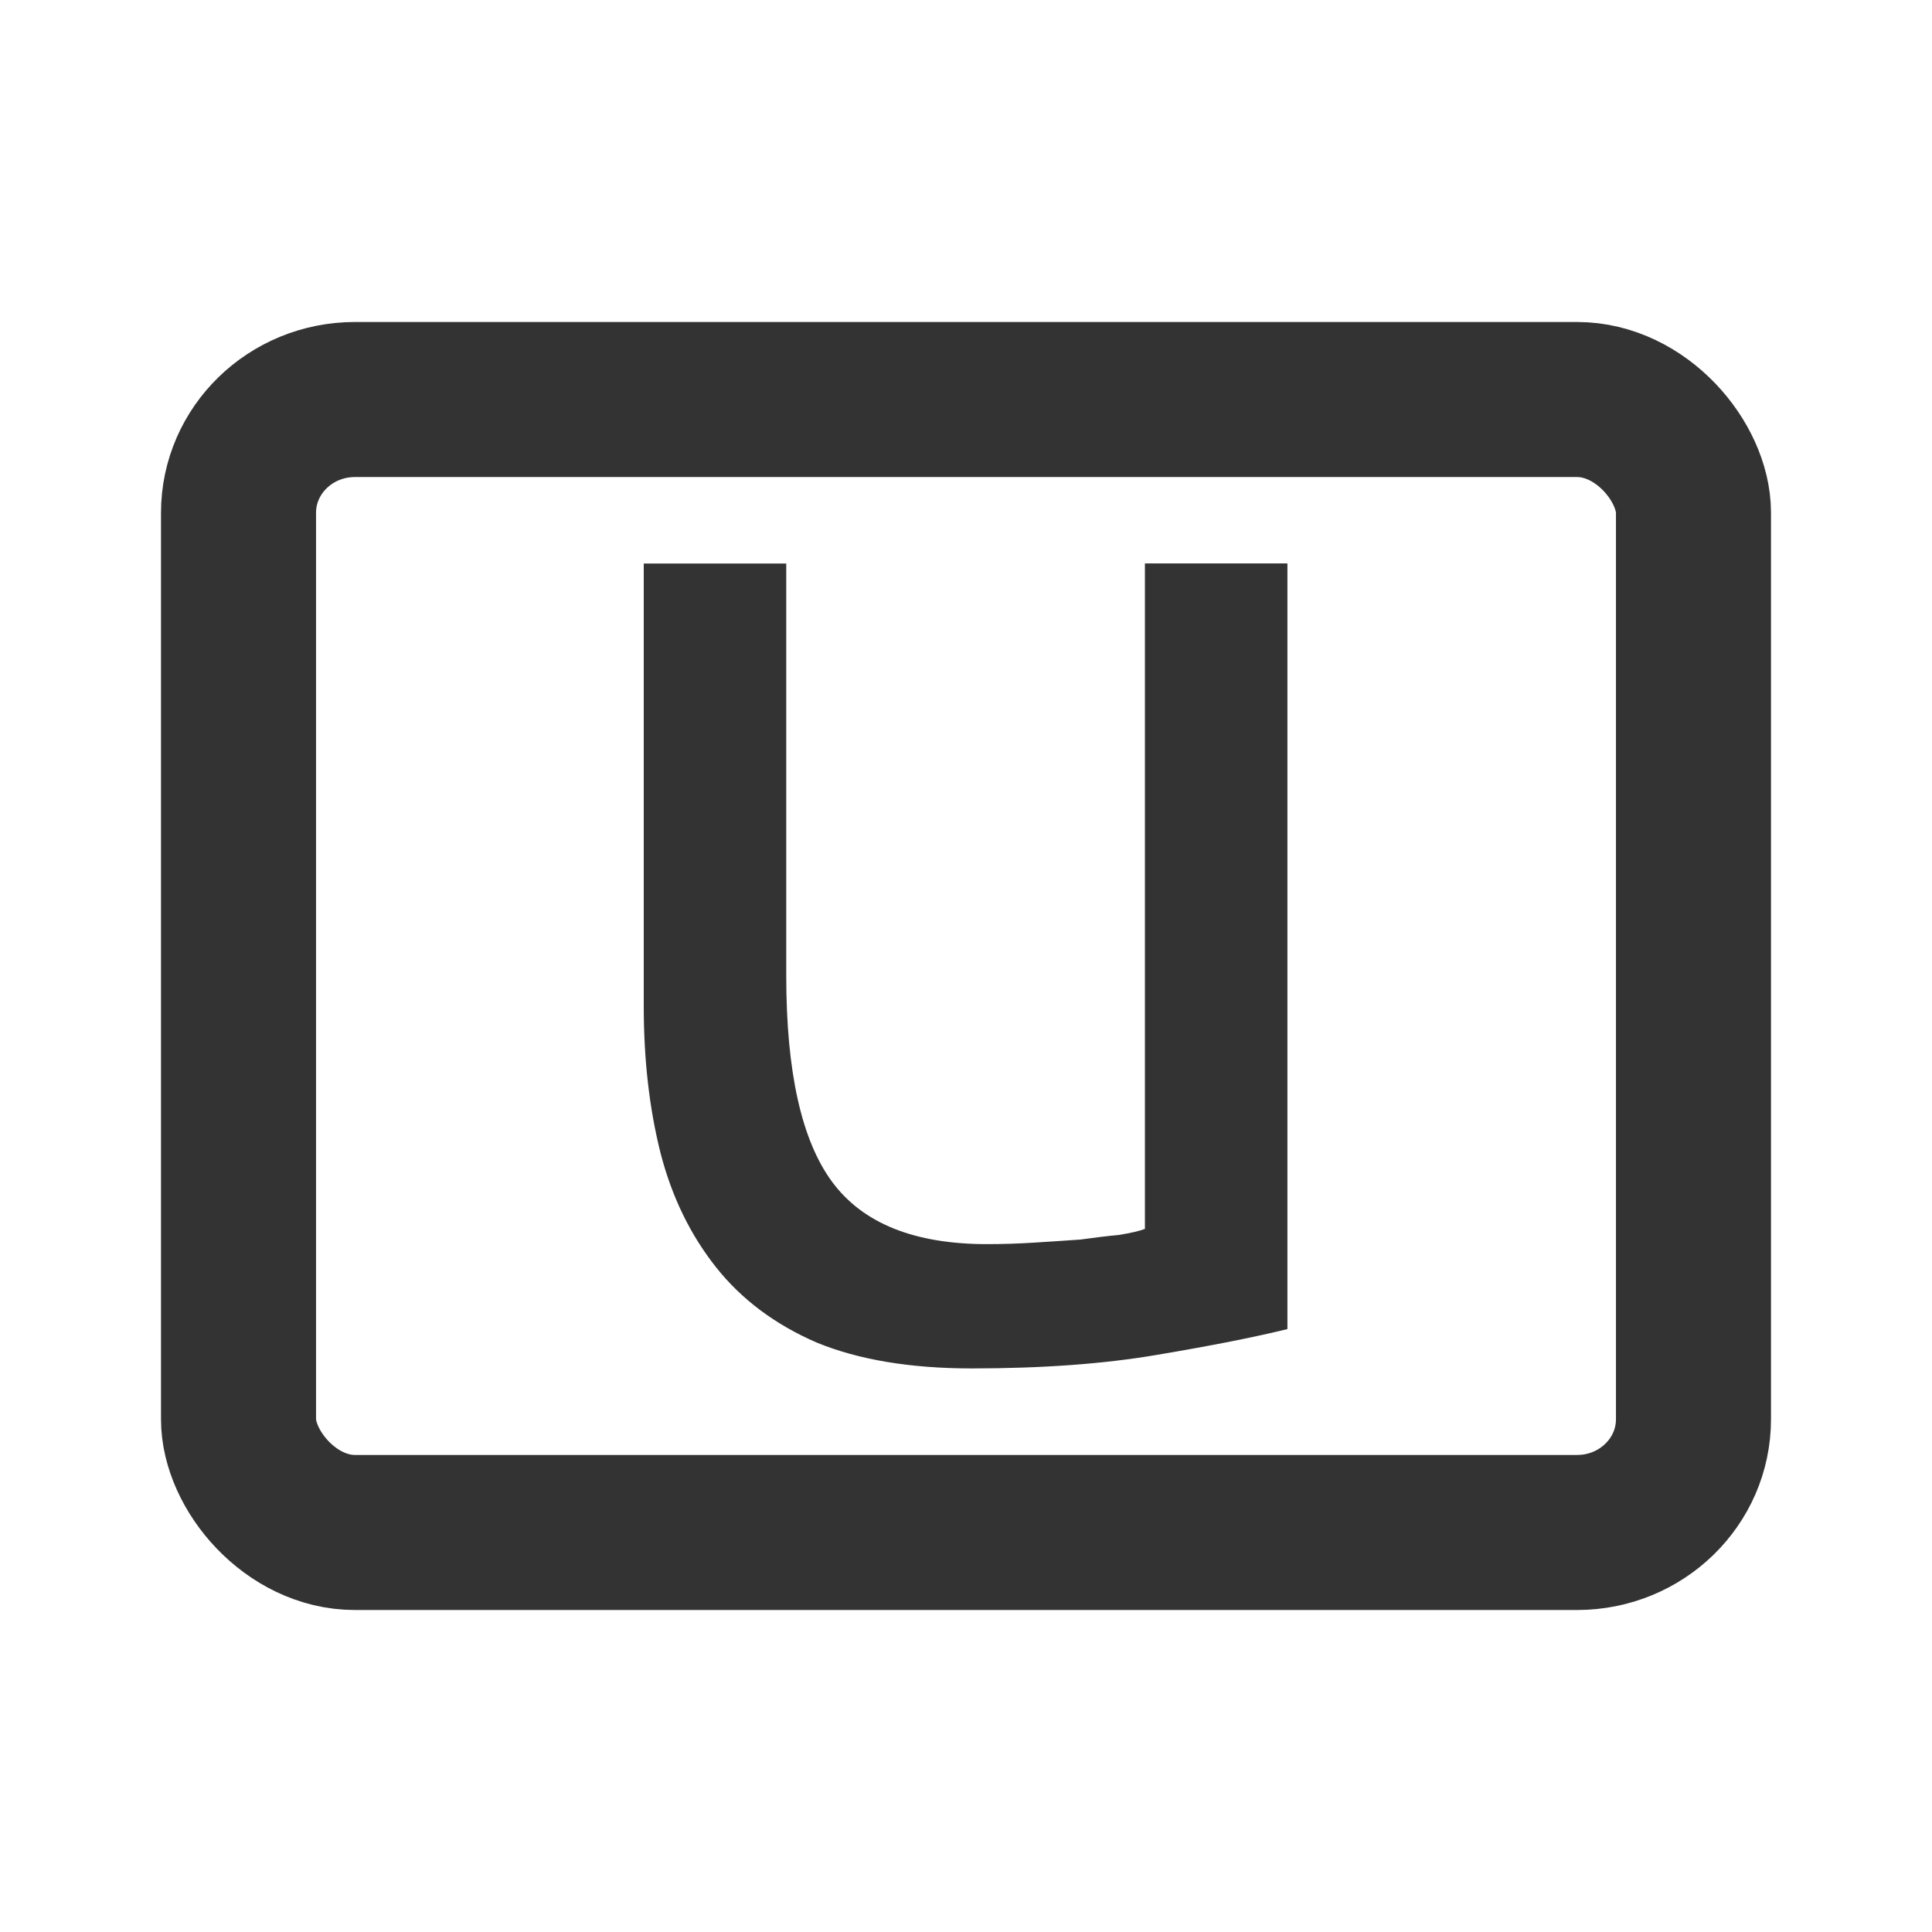 <?xml version="1.0" encoding="UTF-8" standalone="no"?>
<!-- Created with Inkscape (http://www.inkscape.org/) -->

<svg
   xmlns:dc="http://purl.org/dc/elements/1.1/"
   xmlns:cc="http://creativecommons.org/ns#"
   xmlns:rdf="http://www.w3.org/1999/02/22-rdf-syntax-ns#"
   xmlns:svg="http://www.w3.org/2000/svg"
   xmlns="http://www.w3.org/2000/svg"
   xmlns:sodipodi="http://sodipodi.sourceforge.net/DTD/sodipodi-0.dtd"
   xmlns:inkscape="http://www.inkscape.org/namespaces/inkscape"
   width="24"
   height="24"
   id="svg2985"
   version="1.1"
   inkscape:version="0.48.4 r9939"
   sodipodi:docname="unity-settings-dark_24.svg">
  <defs
     id="defs2987" />
  <sodipodi:namedview
     id="base"
     pagecolor="#777777"
     bordercolor="#666666"
     borderopacity="1.0"
     inkscape:pageopacity="0.46666667"
     inkscape:pageshadow="2"
     inkscape:zoom="15.556349"
     inkscape:cx="-4.0416419"
     inkscape:cy="8.5247548"
     inkscape:current-layer="layer1"
     showgrid="true"
     inkscape:document-units="px"
     inkscape:grid-bbox="true"
     inkscape:window-width="1301"
     inkscape:window-height="744"
     inkscape:window-x="65"
     inkscape:window-y="24"
     inkscape:window-maximized="1">
    <inkscape:grid
       type="xygrid"
       id="grid2982"
       empspacing="5"
       visible="true"
       enabled="true"
       snapvisiblegridlinesonly="true" />
  </sodipodi:namedview>
  <g
     id="layer1"
     inkscape:label="Layer 1"
     inkscape:groupmode="layer"
     transform="translate(0,-40)">
    <rect
       style="fill:none;stroke:#333333;stroke-width:1.926;stroke-miterlimit:4;stroke-opacity:1;stroke-dasharray:none"
       id="rect2984"
       width="18.074"
       height="14.074"
       x="2.963"
       y="44.963"
       rx="1.446"
       ry="1.407" />
    <g
       style="font-size:18.832px;font-style:normal;font-variant:normal;font-weight:normal;font-stretch:normal;line-height:125%;letter-spacing:0px;word-spacing:0px;fill:#333333;fill-opacity:1;stroke:none;font-family:Ubuntu;-inkscape-font-specification:Ubuntu"
       id="text2986"
       transform="matrix(1.011,0,0,1,0.111,1)">
      <path
         inkscape:connector-curvature="0"
         d="m 15.71,55.51 c -0.402,0.1 -0.935,0.207 -1.601,0.32 -0.653,0.113 -1.412,0.169 -2.279,0.169 -0.753,0 -1.387,-0.107 -1.902,-0.32 C 9.413,55.454 8.999,55.14 8.685,54.738 8.371,54.336 8.145,53.866 8.007,53.326 7.869,52.773 7.8,52.164 7.8,51.499 l 0,-5.499 1.751,0 0,5.122 c -3.2e-6,1.193 0.188,2.046 0.565,2.561 0.377,0.515 1.011,0.772 1.902,0.772 0.188,1e-6 0.383,-0.006 0.584,-0.019 0.201,-0.013 0.389,-0.025 0.565,-0.038 0.176,-0.025 0.333,-0.044 0.471,-0.057 0.151,-0.025 0.257,-0.05 0.32,-0.075 l 0,-8.267 1.751,0 0,9.51"
         style="fill:#333333;fill-opacity:1"
         id="path2991" />
    </g>
  </g>
</svg>
